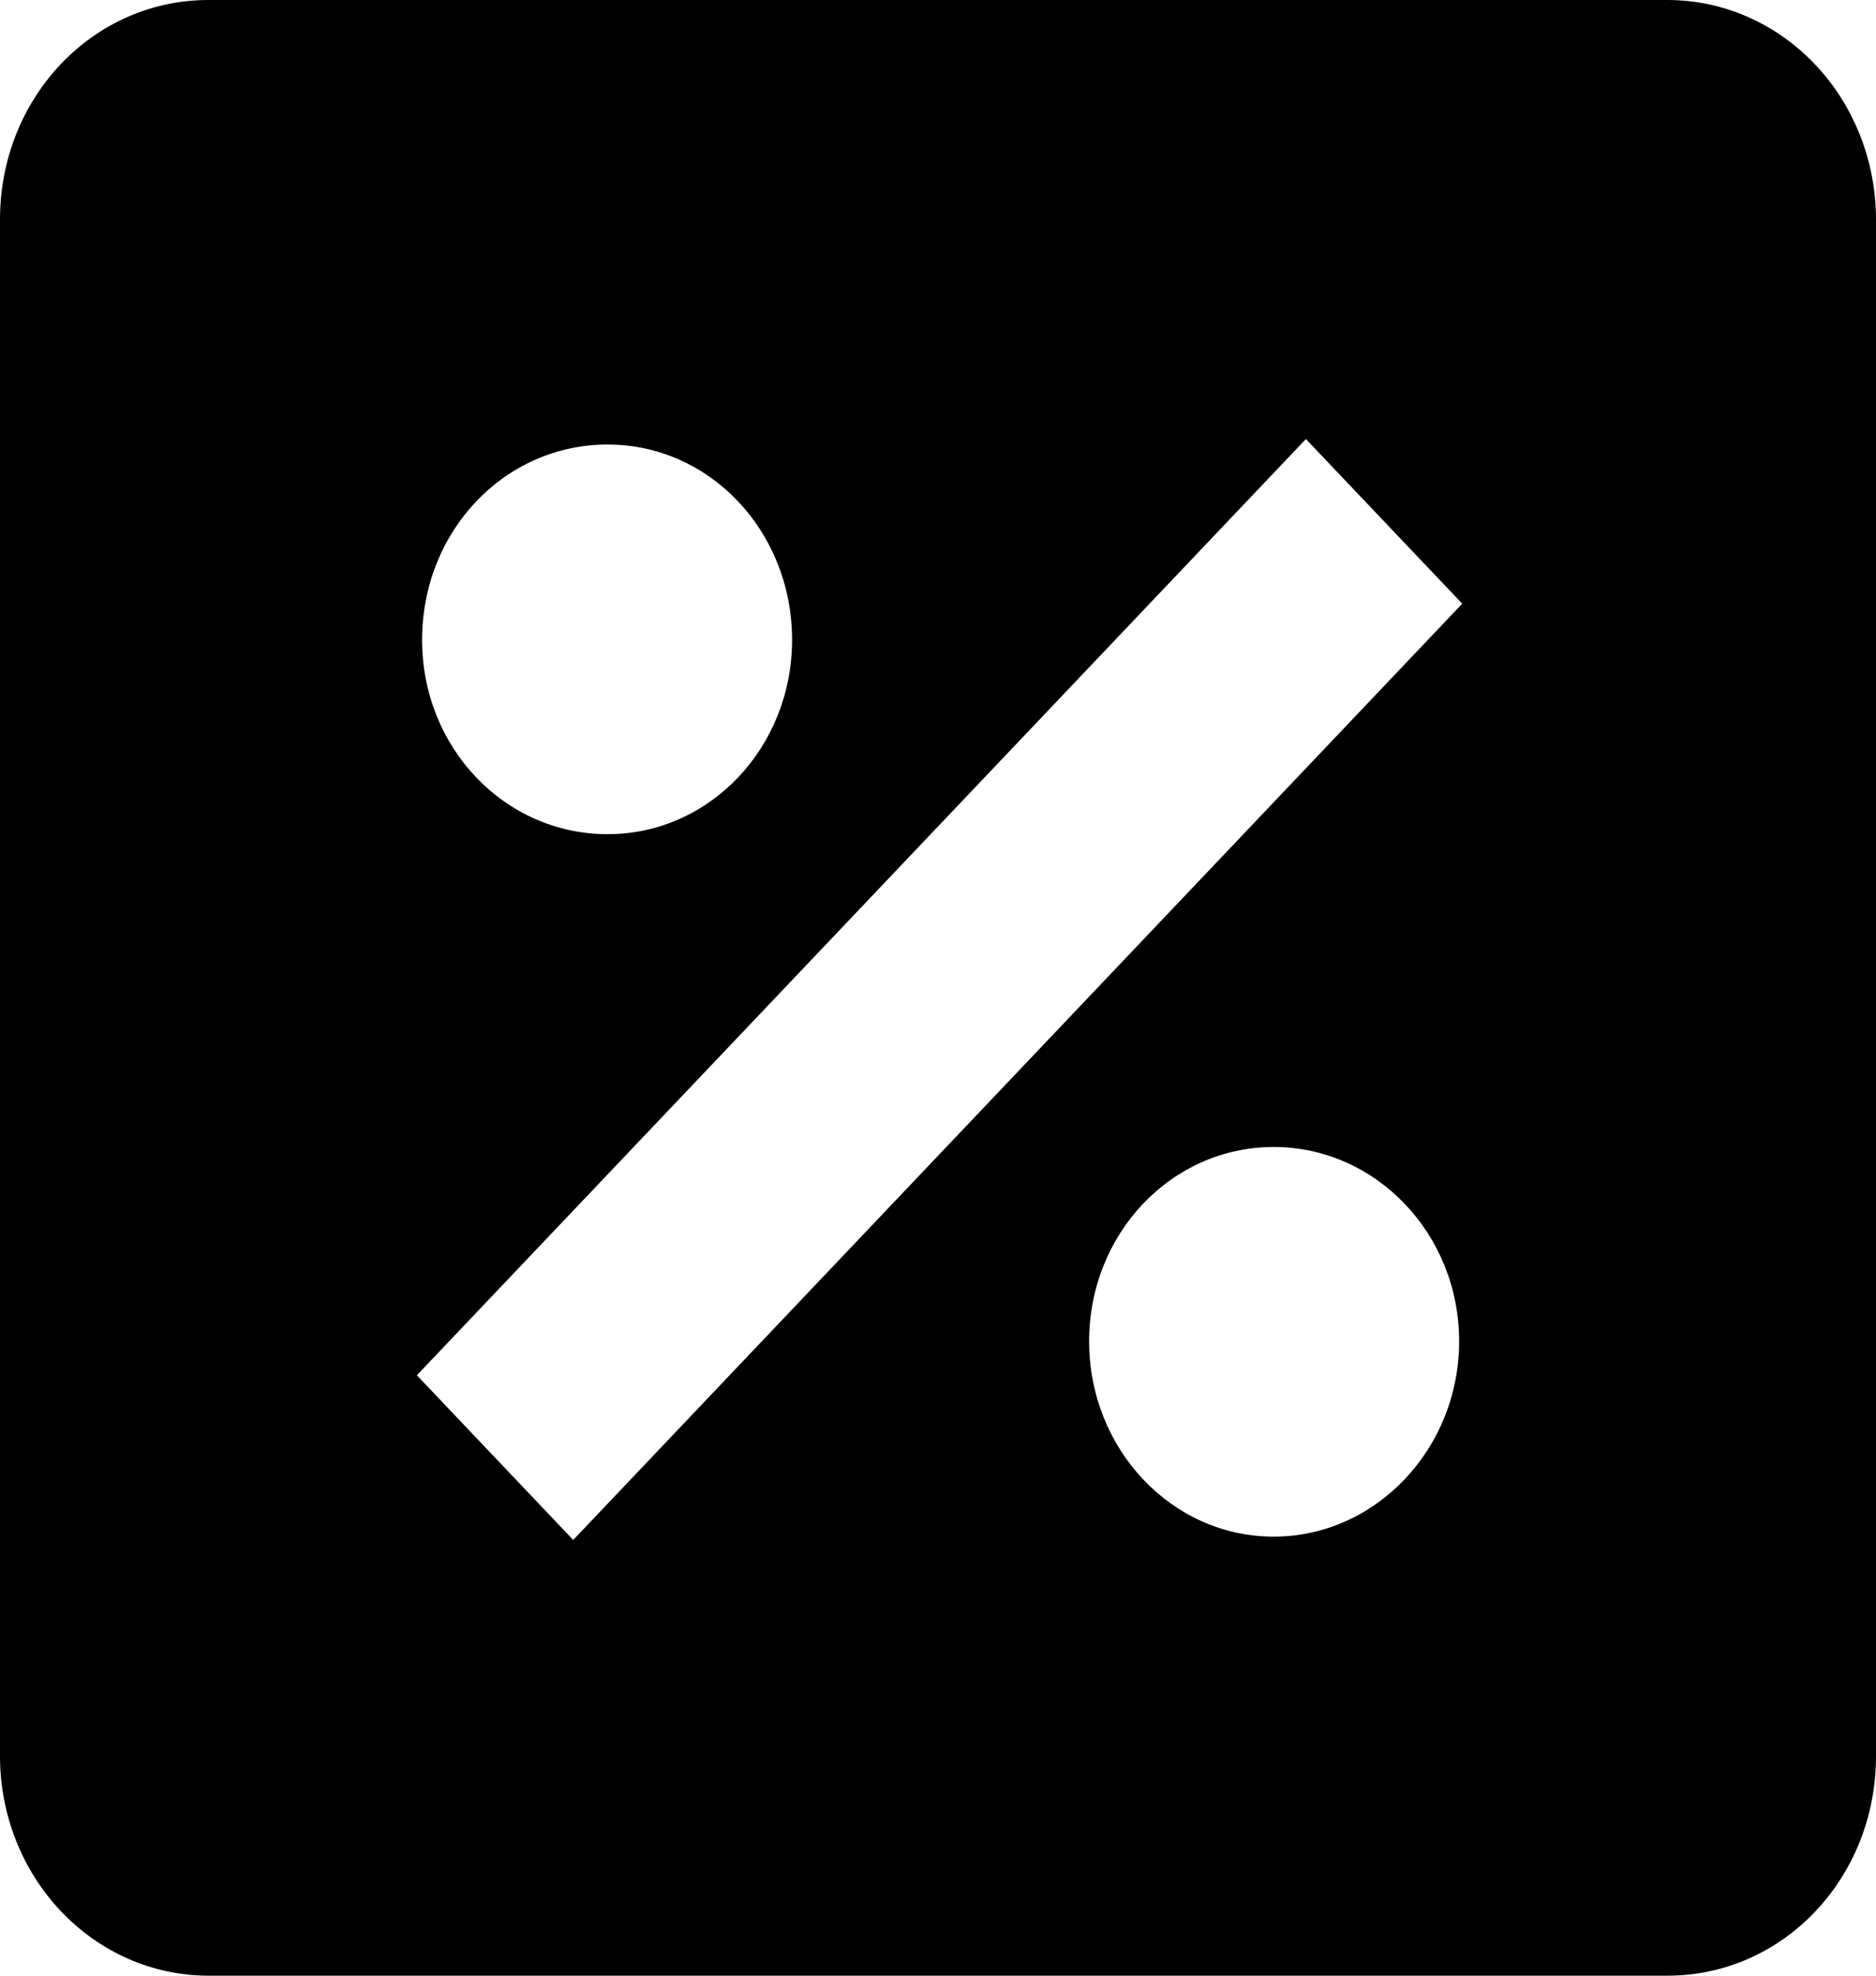 <svg width="38" height="40" viewBox="0 0 38 40" fill="none" xmlns="http://www.w3.org/2000/svg">
<path d="M33.778 0H4.222C1.879 0 0 1.978 0 4.444V35.556C0 36.734 0.445 37.865 1.237 38.698C2.028 39.532 3.102 40 4.222 40H33.778C36.121 40 38 38.022 38 35.556V4.444C38 3.266 37.555 2.135 36.763 1.302C35.971 0.468 34.898 0 33.778 0ZM12.308 9C14.377 9 16.044 10.756 16.044 12.956C16.044 15.133 14.377 16.889 12.308 16.889C10.218 16.889 8.55 15.133 8.55 12.956C8.55 10.756 10.218 9 12.308 9ZM25.798 31.111C23.729 31.111 22.061 29.333 22.061 27.156C22.061 24.978 23.729 23.222 25.798 23.222C27.867 23.222 29.556 24.978 29.556 27.156C29.556 29.333 27.867 31.111 25.798 31.111ZM11.611 31.178L8.444 27.844L26.452 8.889L29.619 12.222L11.611 31.178Z" fill="black"/>
</svg>
